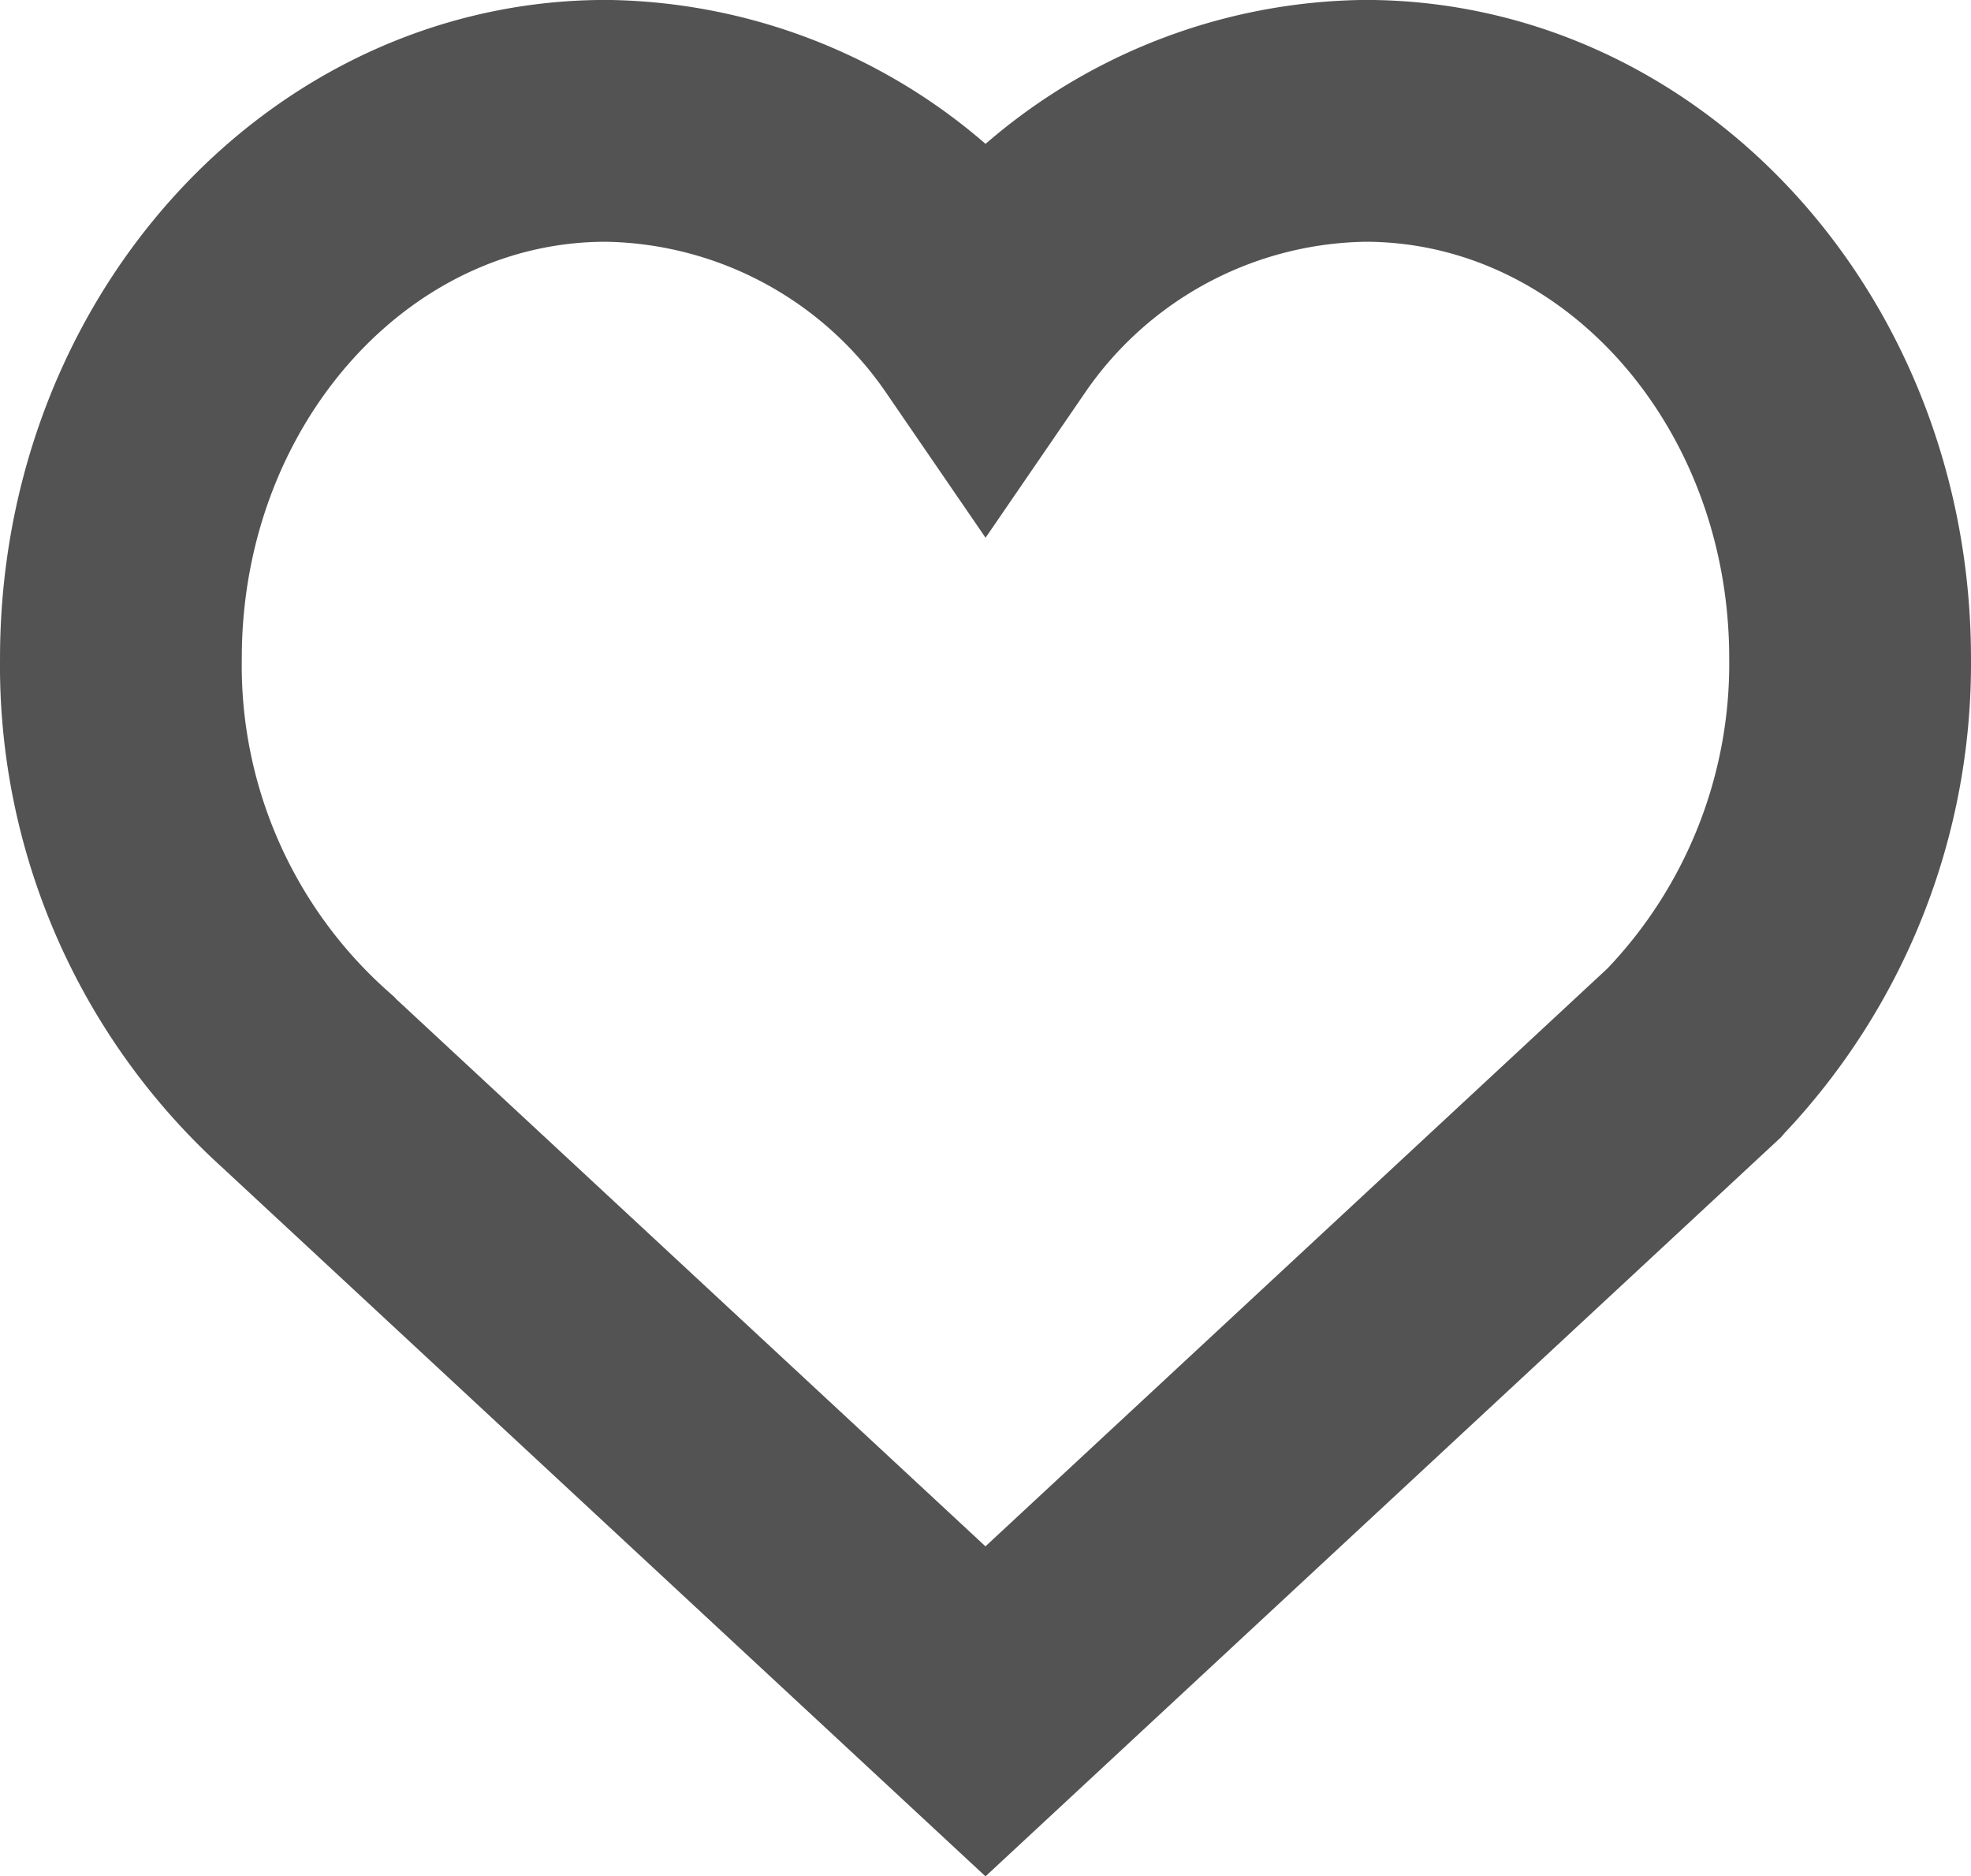 <svg id="Layer_1" data-name="Layer 1" xmlns="http://www.w3.org/2000/svg" viewBox="0 0 46.217 43.988">
  <defs>
    <style>
      .cls-1 {
        fill: none;
        stroke: #535353;
        stroke-miterlimit: 10;
        stroke-width: 5.669px;
      }
    </style>
  </defs>
  <title>d7e238f6-169b-47d0-a07e-8e7c6d5e5f25</title>
  <path class="cls-1" d="M43.382,15.434a13.194,13.194,0,0,1-3.635,9.223l-.031.036L23.108,40.12,7.221,25.368l-.01-.012a13.05,13.05,0,0,1-4.376-9.923c0-6.957,5.087-12.6,11.375-12.6a10.964,10.964,0,0,1,8.9,4.762,10.964,10.964,0,0,1,8.9-4.762C38.3,2.835,43.382,8.477,43.382,15.434Z"/>
</svg>

